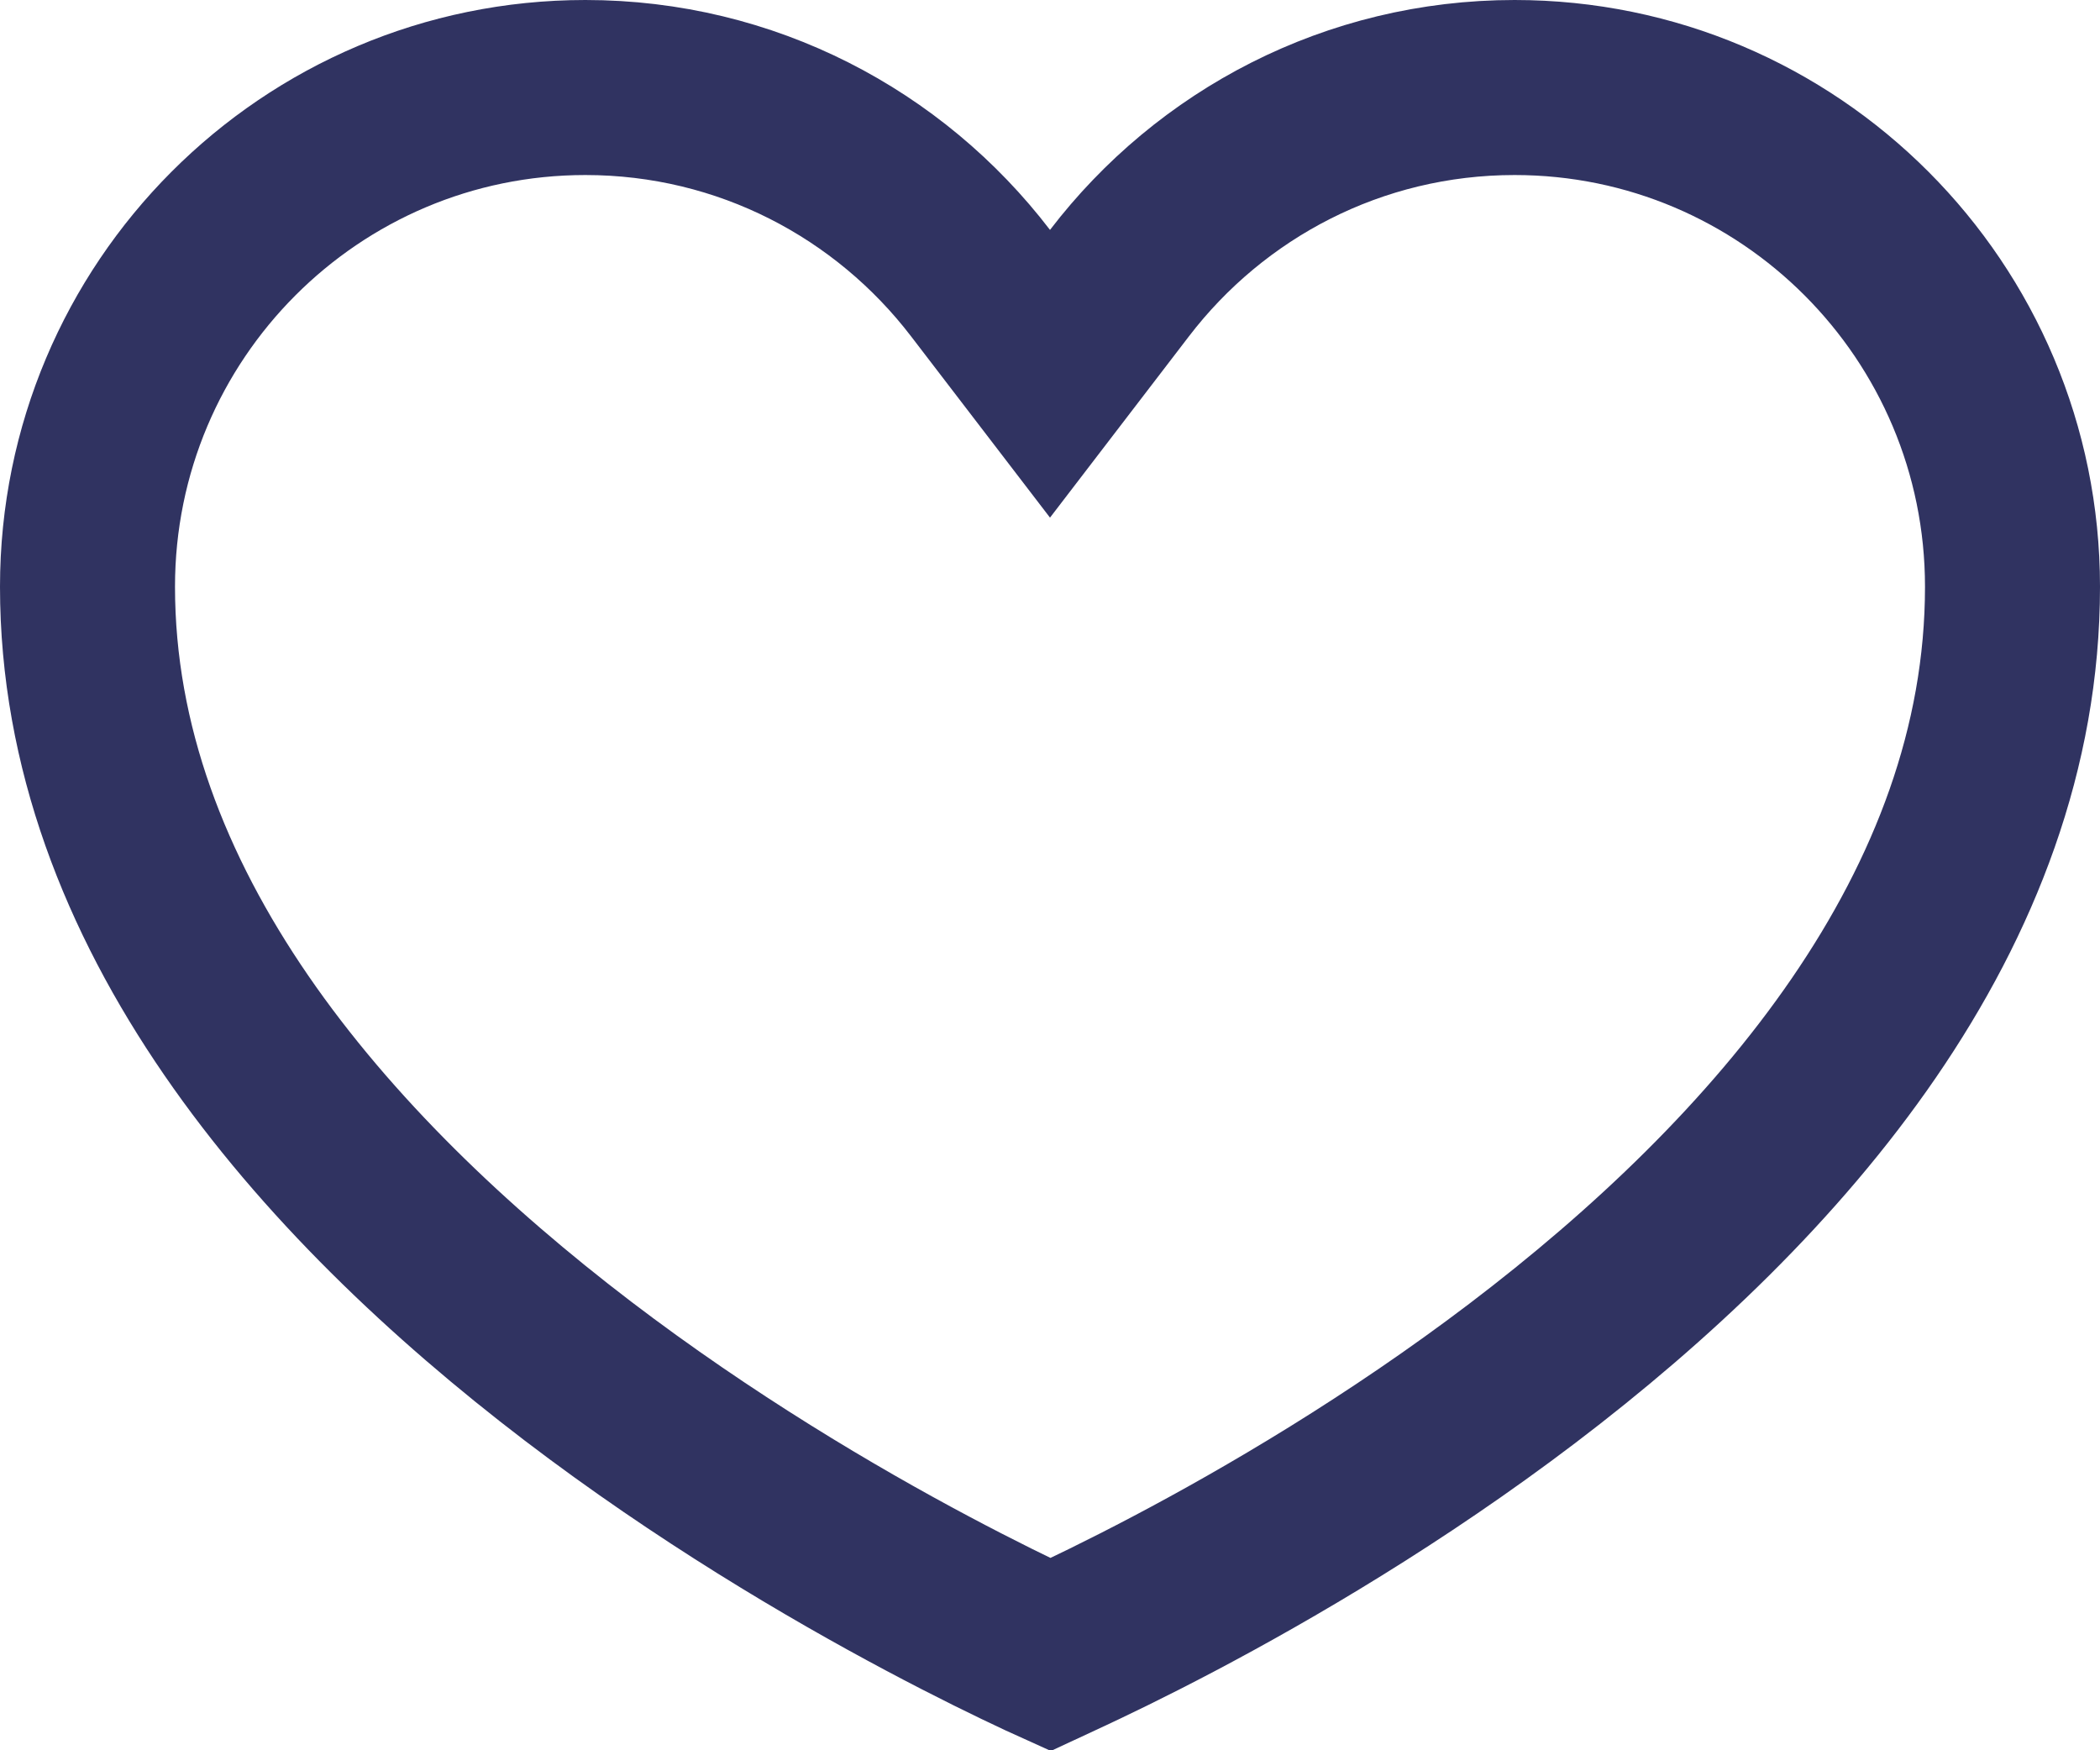 <svg width="24" height="20" viewBox="0 0 24 20" fill="none" xmlns="http://www.w3.org/2000/svg">
<path d="M11.206 3.235L12 4.271L12.794 3.235C13.836 1.874 15.471 1 17.31 1C20.451 1 23 3.552 23 6.704C23 10.398 20.336 13.462 17.395 15.695C15.951 16.791 14.501 17.64 13.409 18.215C12.864 18.502 12.412 18.719 12.098 18.864C12.064 18.879 12.033 18.893 12.003 18.907C11.972 18.893 11.94 18.878 11.907 18.863C11.592 18.716 11.14 18.496 10.595 18.206C9.502 17.625 8.051 16.769 6.606 15.668C3.662 13.423 1 10.359 1 6.704C1 3.552 3.549 1 6.69 1C8.529 1 10.164 1.874 11.206 3.235Z" stroke="#303361" stroke-width="2"/>
</svg>

